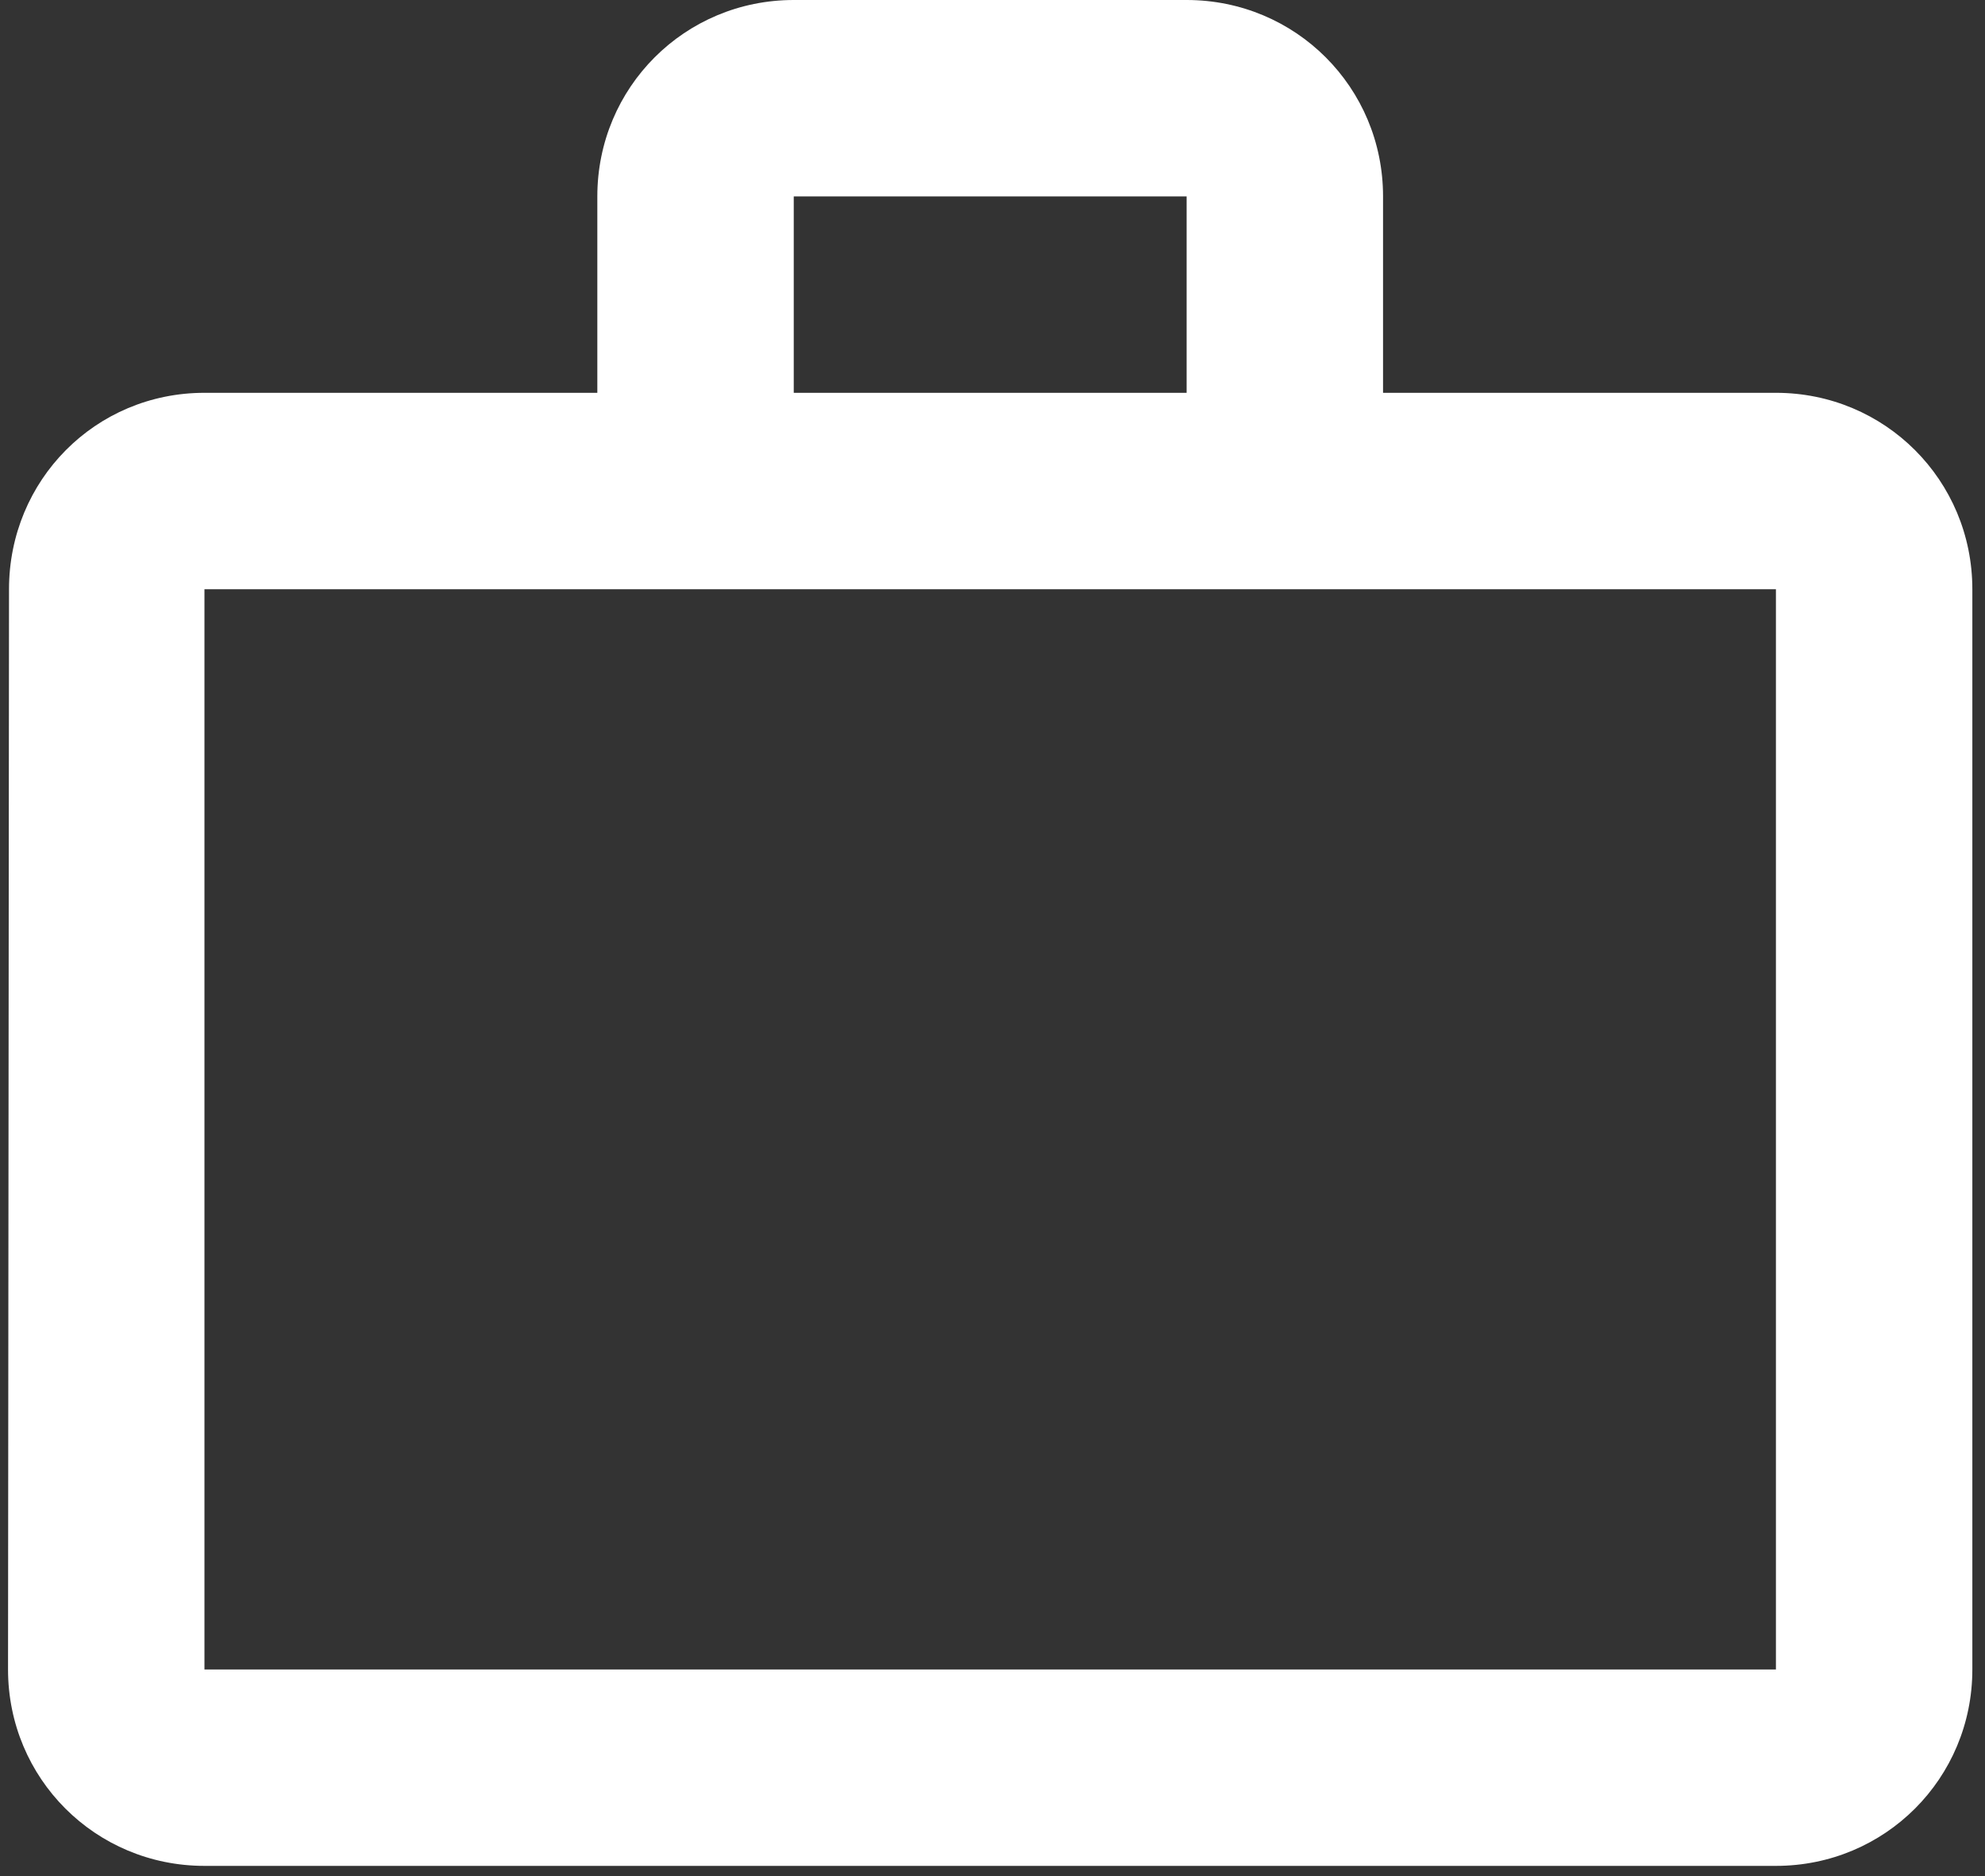 <svg width="128" height="121" viewBox="0 0 128 121" fill="none" xmlns="http://www.w3.org/2000/svg">
<rect x="0" y="0" width="128" height="121" fill="#333333" stroke="none"/>
<path d="M76.518 25.333V12.667H51.184V25.333H76.518ZM13.184 38V107.667H114.518V38H13.184ZM114.518 25.333C121.548 25.333 127.184 30.97 127.184 38V107.667C127.184 114.697 121.548 120.333 114.518 120.333H13.184C6.154 120.333 0.518 114.697 0.518 107.667L0.581 38C0.581 30.97 6.154 25.333 13.184 25.333H38.518V12.667C38.518 5.637 44.154 0 51.184 0H76.518C83.548 0 89.184 5.637 89.184 12.667V25.333H114.518Z" fill="white"/>
</svg>
